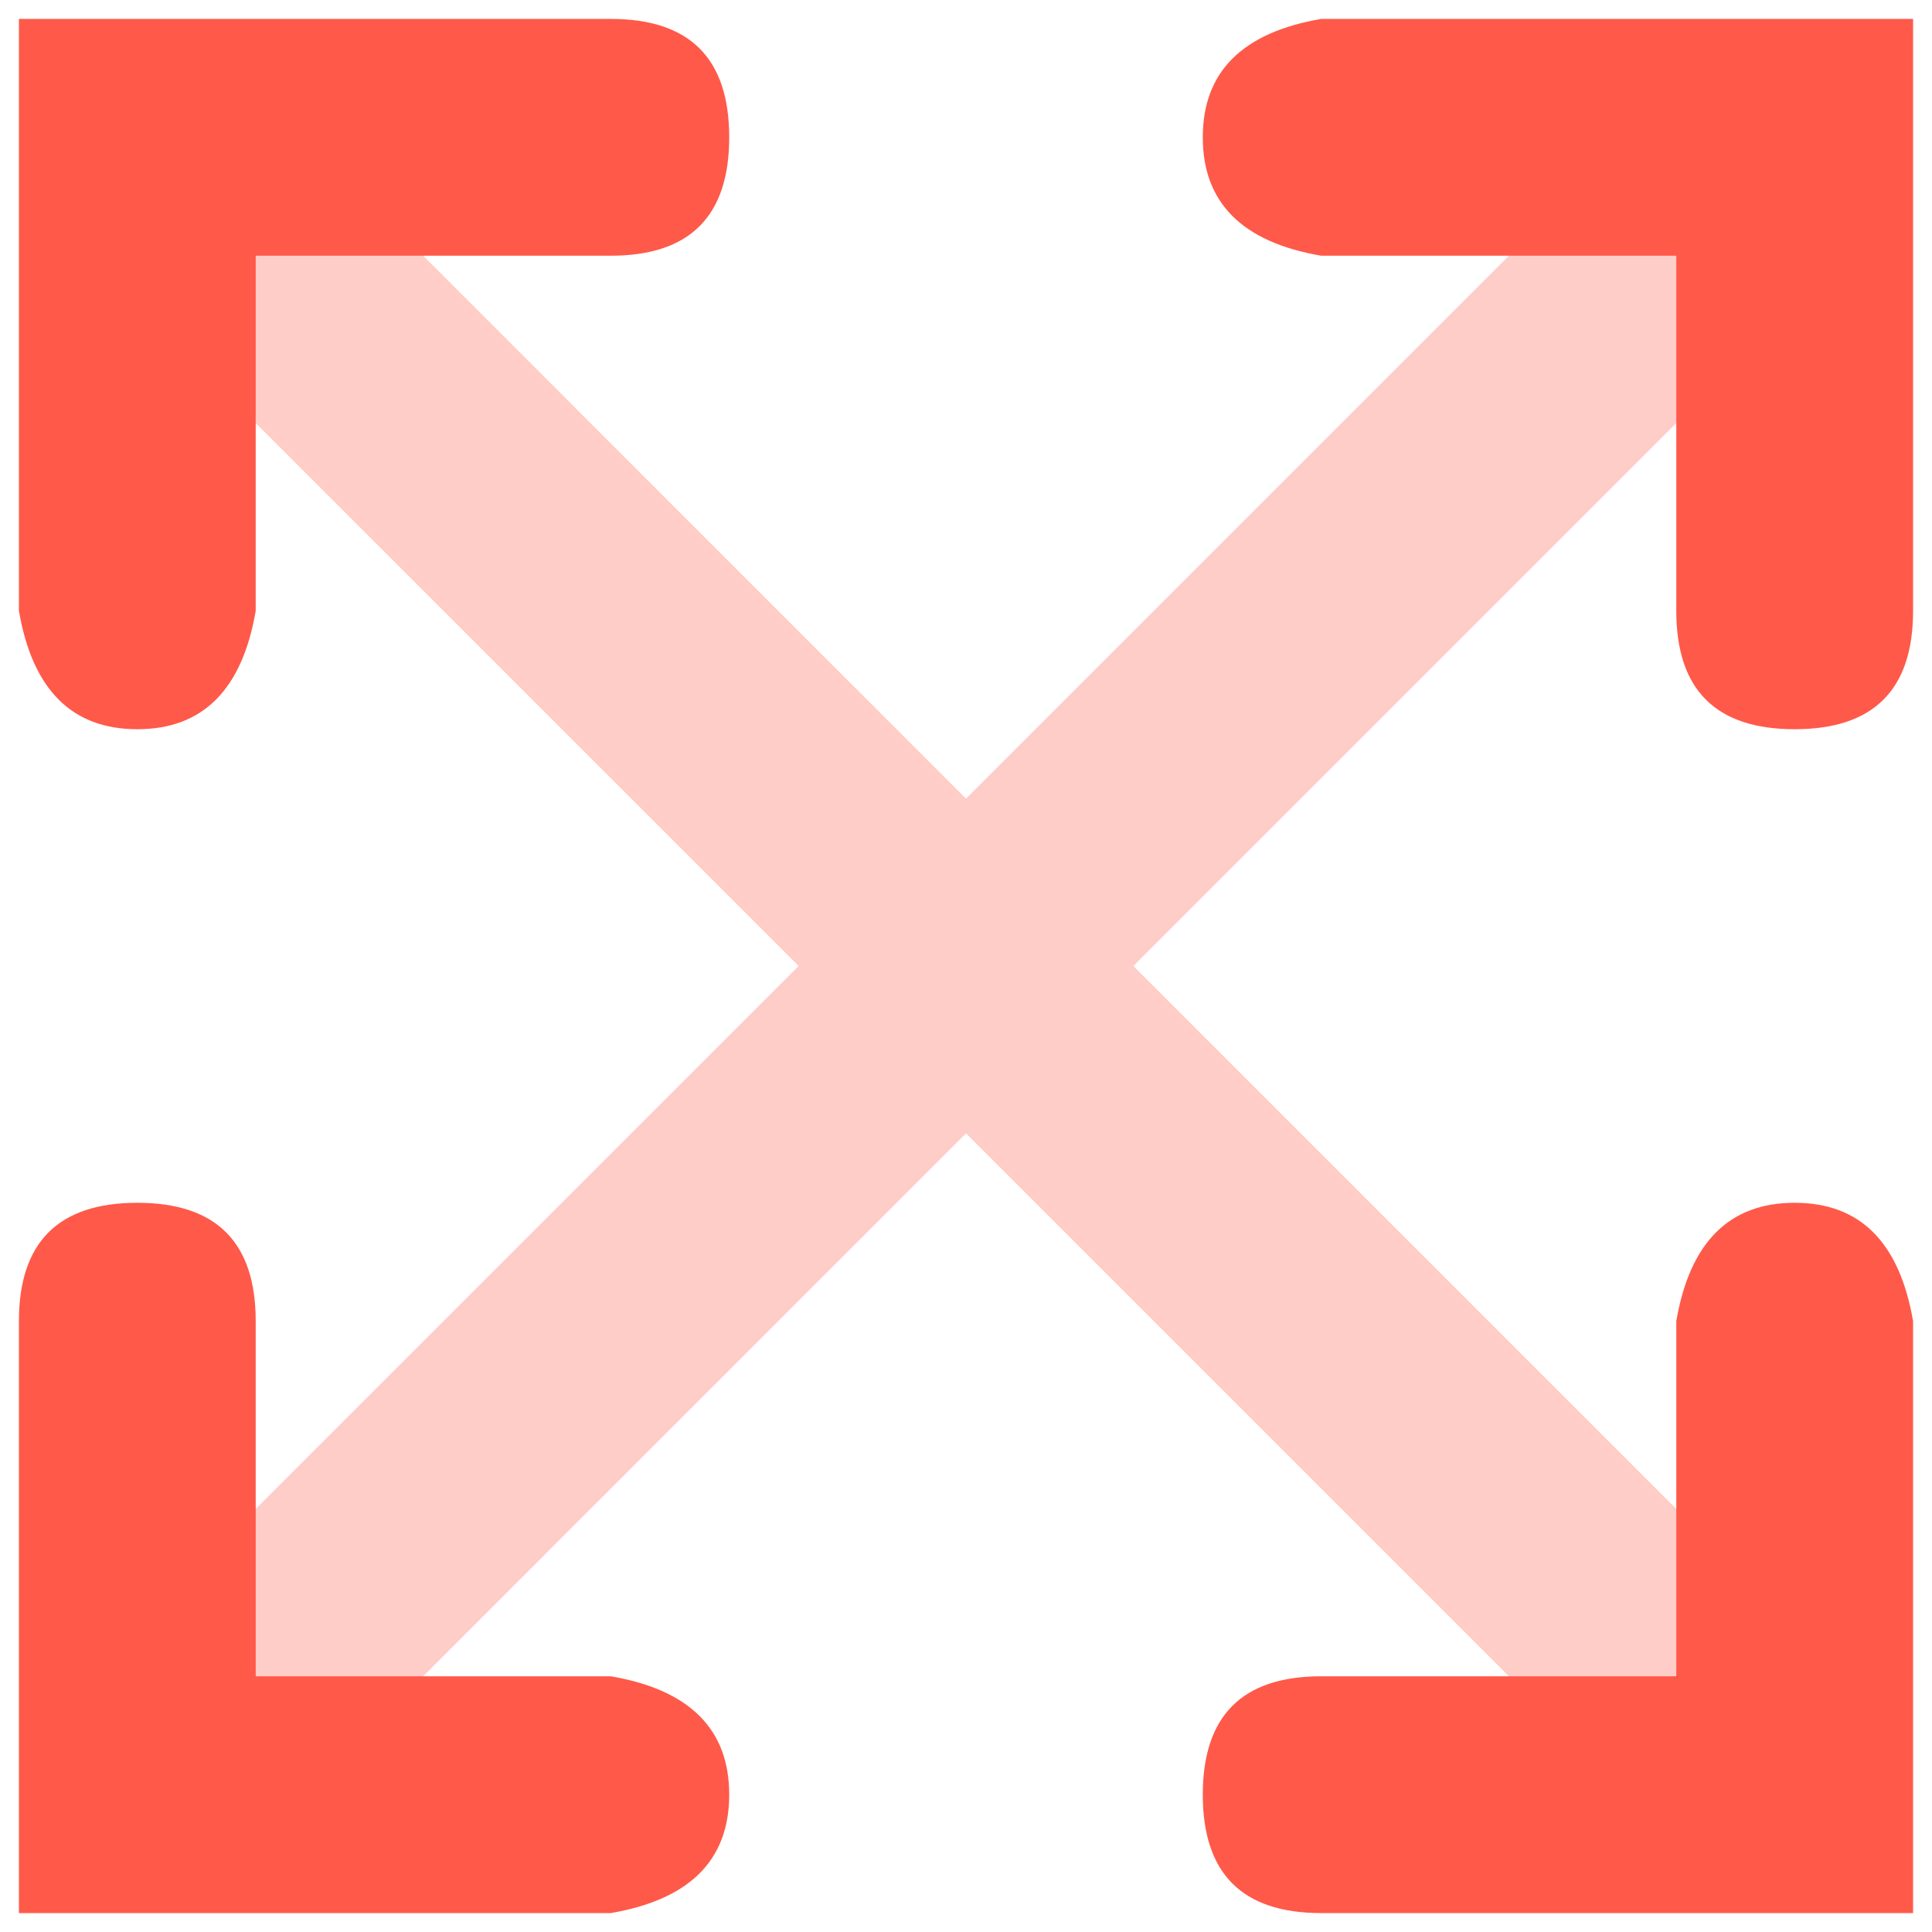 <?xml version="1.0" encoding="UTF-8"?>
<svg width="34px" height="34px" viewBox="0 0 34 34" version="1.1" xmlns="http://www.w3.org/2000/svg" xmlns:xlink="http://www.w3.org/1999/xlink">
    <!-- Generator: Sketch 52.3 (67297) - http://www.bohemiancoding.com/sketch -->
    <title>expand-arrows</title>
    <desc>Created with Sketch.</desc>
    <g id="Page-1" stroke="none" stroke-width="1" fill="none" fill-rule="evenodd">
        <g id="One-Page-Template" transform="translate(-738, -9554)">
            <g id="Group-81" transform="translate(261, 9335)">
                <g id="Group-80" transform="translate(3, 183)">
                    <g id="Group-74" transform="translate(438, 0)">
                        <g id="Group-70">
                            <g id="Group-67">
                                <g id="Group-64">
                                    <g id="expand-arrows" transform="translate(28, 28)">
                                        <polygon id="Bound" points="0 0 50 0 50 50 0 50"></polygon>
                                        <path d="M22.054,25 L11.384,14.331 C10.571,13.517 10.571,12.198 11.384,11.384 C12.198,10.571 13.517,10.571 14.331,11.384 L25,22.054 L37.901,9.153 C38.714,8.339 40.033,8.339 40.847,9.153 C41.661,9.967 41.661,11.286 40.847,12.099 L27.946,25 L40.847,37.901 C41.661,38.714 41.661,40.033 40.847,40.847 C40.033,41.661 38.714,41.661 37.901,40.847 L25,27.946 L14.331,38.616 C13.517,39.429 12.198,39.429 11.384,38.616 C10.571,37.802 10.571,36.483 11.384,35.669 L22.054,25 Z" id="Combined-Shape" fill="#FF5949" fill-rule="nonzero" opacity="0.3"></path>
                                        <path d="M12.5,37.5 L18.75,37.5 C20.139,37.738 20.833,38.433 20.833,39.583 C20.833,40.734 20.139,41.428 18.75,41.667 L8.333,41.667 L8.333,31.25 C8.333,29.861 9.028,29.167 10.417,29.167 C11.806,29.167 12.5,29.861 12.5,31.25 L12.5,37.5 Z M37.5,37.5 L37.5,31.25 C37.738,29.861 38.433,29.167 39.583,29.167 C40.734,29.167 41.428,29.861 41.667,31.25 L41.667,41.667 L31.25,41.667 C29.861,41.667 29.167,40.972 29.167,39.583 C29.167,38.194 29.861,37.5 31.25,37.5 L37.5,37.5 Z M37.5,12.5 L31.25,12.5 C29.861,12.262 29.167,11.567 29.167,10.417 C29.167,9.266 29.861,8.572 31.25,8.333 L41.667,8.333 L41.667,18.75 C41.667,20.139 40.972,20.833 39.583,20.833 C38.194,20.833 37.5,20.139 37.5,18.75 L37.5,12.5 Z M12.5,12.5 L12.5,18.75 C12.262,20.139 11.567,20.833 10.417,20.833 C9.266,20.833 8.572,20.139 8.333,18.75 L8.333,8.333 L18.75,8.333 C20.139,8.333 20.833,9.028 20.833,10.417 C20.833,11.806 20.139,12.5 18.75,12.5 L12.5,12.5 Z" id="Combined-Shape" fill="#FF5949" fill-rule="nonzero"></path>
                                    </g>
                                </g>
                            </g>
                        </g>
                    </g>
                </g>
            </g>
        </g>
    </g>
</svg>